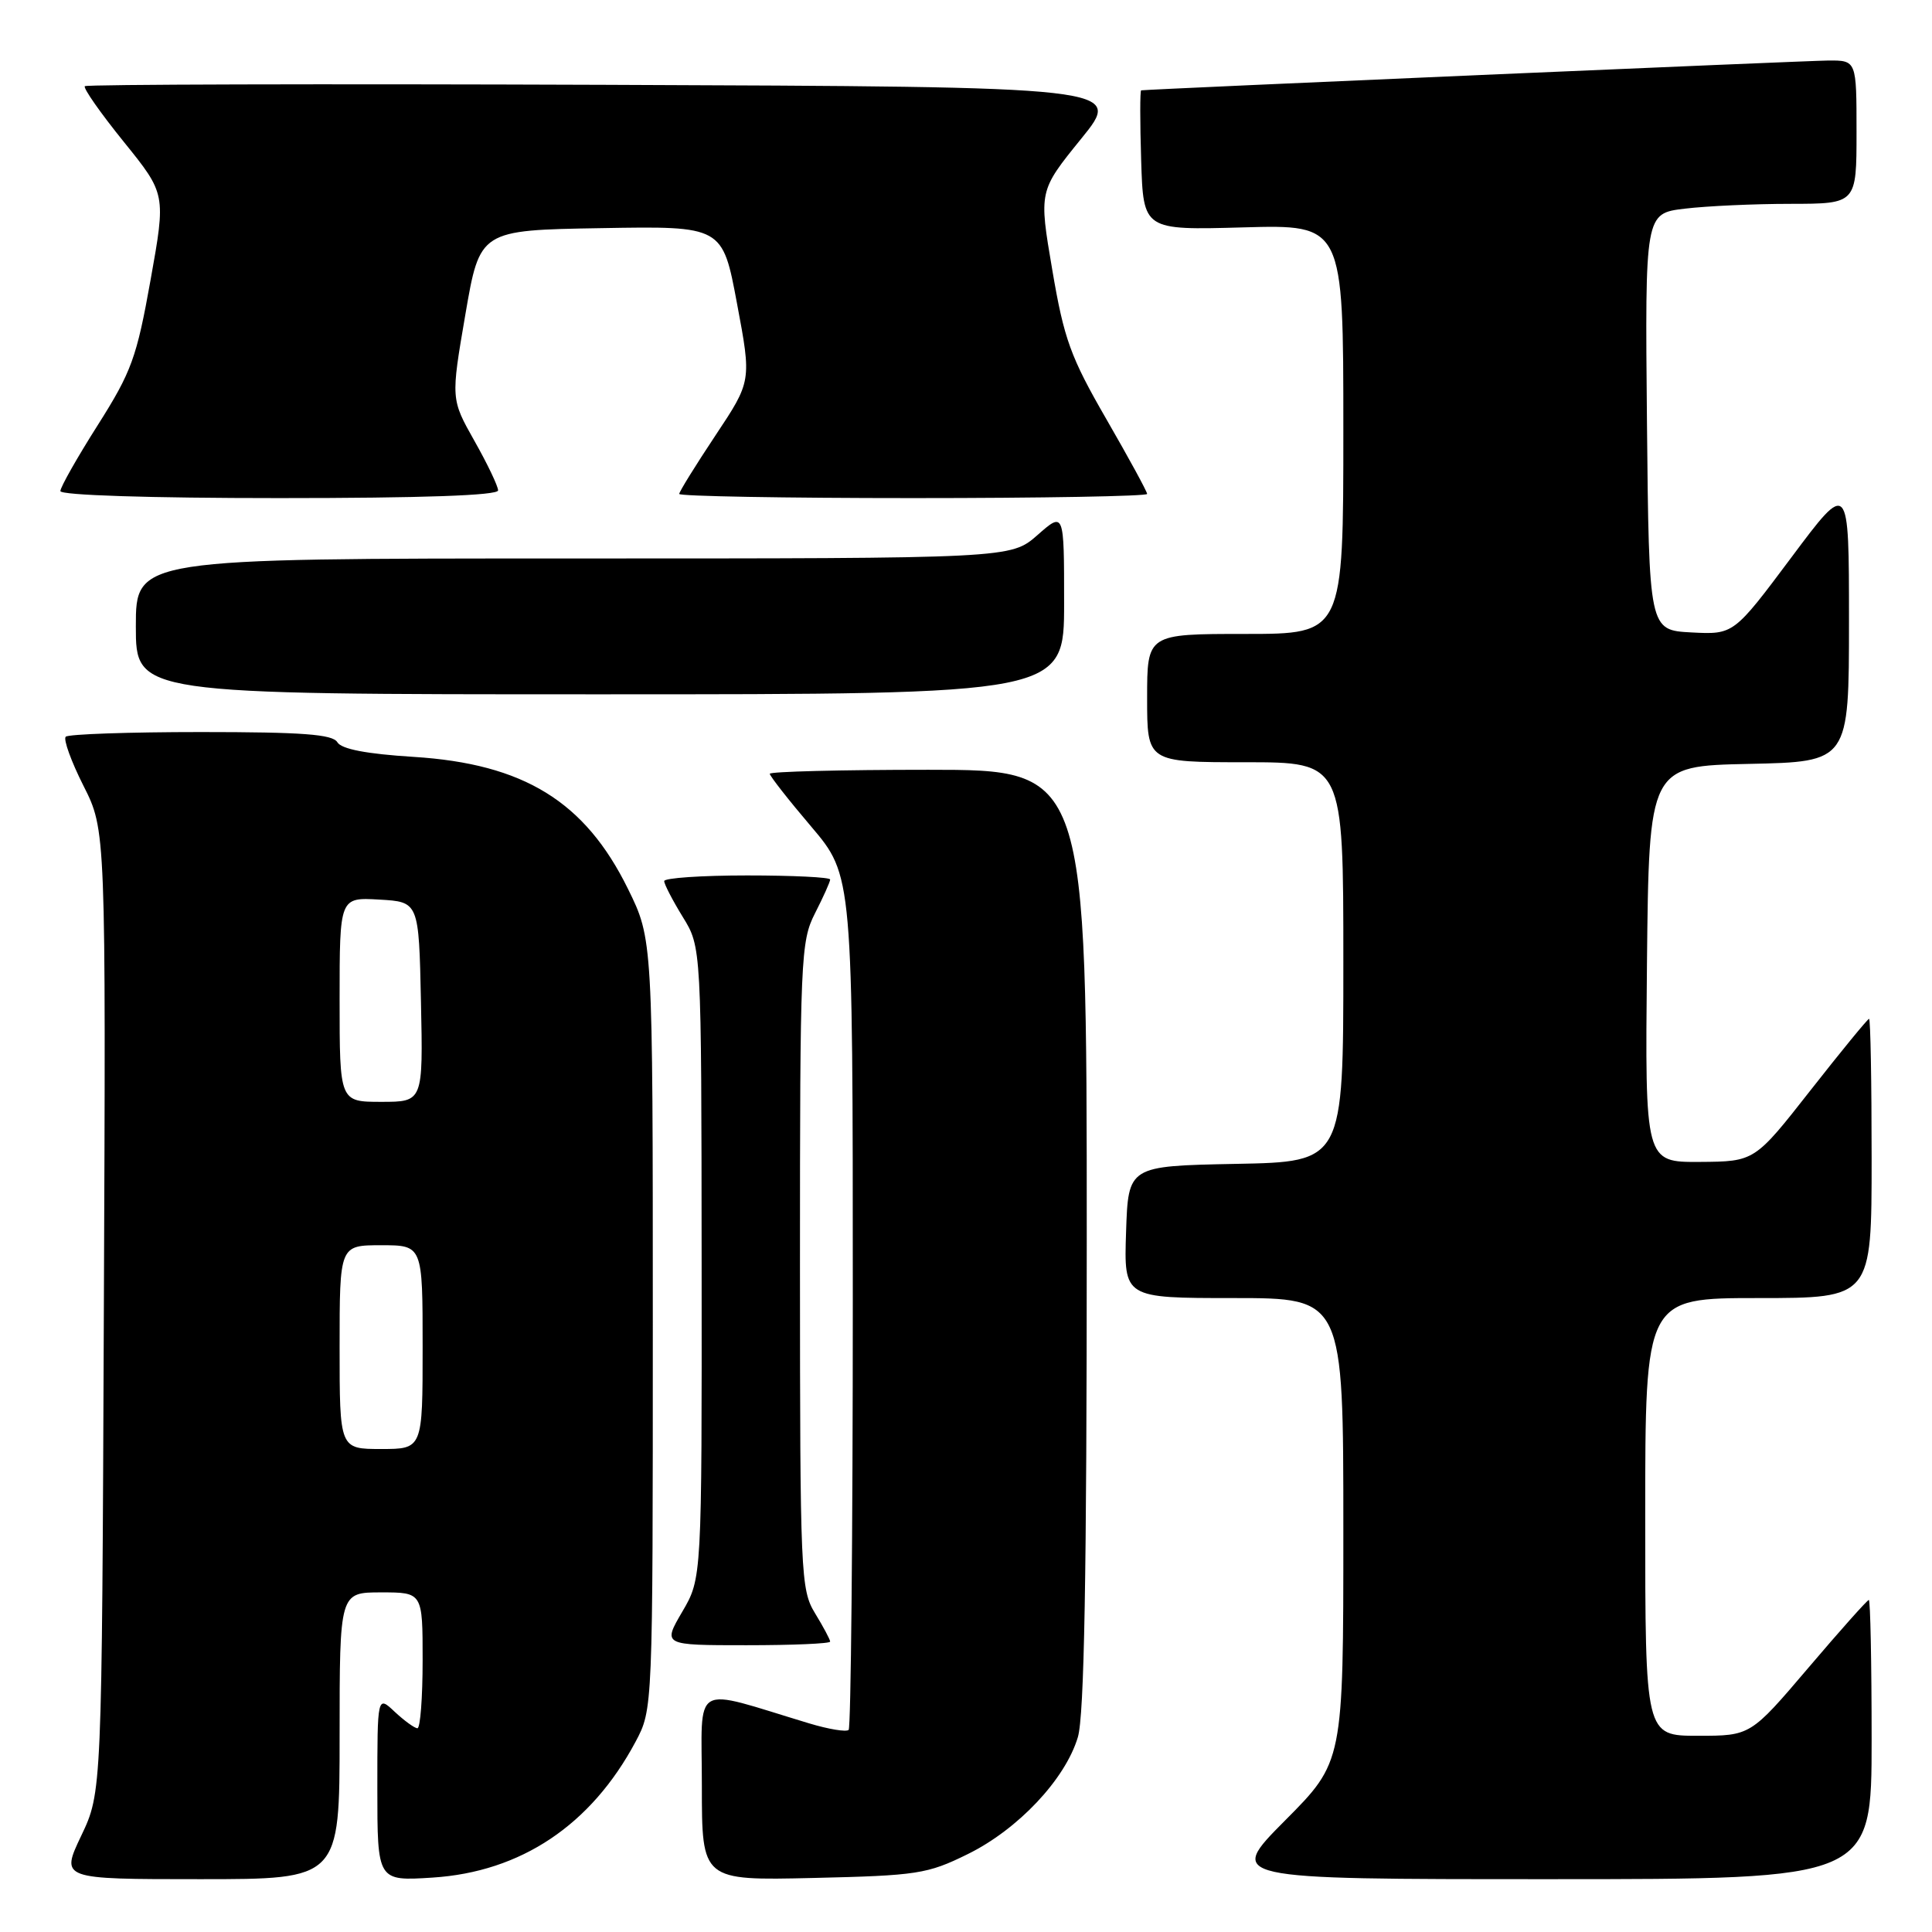 <?xml version="1.0" encoding="UTF-8" standalone="no"?>
<!DOCTYPE svg PUBLIC "-//W3C//DTD SVG 1.1//EN" "http://www.w3.org/Graphics/SVG/1.1/DTD/svg11.dtd" >
<svg xmlns="http://www.w3.org/2000/svg" xmlns:xlink="http://www.w3.org/1999/xlink" version="1.1" viewBox="0 0 256 256">
 <g >
 <path fill="currentColor"
d=" M 45.00 230.00 C 45.00 211.00 45.00 211.00 50.50 211.00 C 56.00 211.00 56.00 211.00 56.00 220.00 C 56.00 224.95 55.69 229.00 55.31 229.00 C 54.94 229.00 53.59 228.02 52.31 226.83 C 50.00 224.65 50.00 224.65 50.00 236.96 C 50.00 249.26 50.00 249.26 57.32 248.79 C 69.03 248.04 78.32 241.83 84.21 230.80 C 86.50 226.50 86.50 226.50 86.50 175.48 C 86.50 124.46 86.50 124.46 83.20 117.76 C 77.51 106.20 69.41 101.21 54.81 100.29 C 48.56 99.90 45.24 99.26 44.70 98.35 C 44.08 97.30 40.09 97.00 26.62 97.00 C 17.11 97.00 9.05 97.28 8.71 97.62 C 8.37 97.96 9.43 100.89 11.06 104.12 C 14.03 110.00 14.03 110.00 13.76 173.75 C 13.50 237.50 13.50 237.50 10.76 243.25 C 8.03 249.00 8.03 249.00 26.51 249.00 C 45.00 249.00 45.00 249.00 45.00 230.00 Z  M 128.21 245.69 C 134.88 242.42 141.15 235.77 142.82 230.19 C 143.67 227.37 144.00 208.86 144.00 164.13 C 144.00 102.00 144.00 102.00 123.00 102.00 C 111.45 102.00 102.00 102.24 102.00 102.53 C 102.00 102.82 104.47 105.98 107.50 109.54 C 113.00 116.03 113.00 116.03 113.00 172.35 C 113.00 203.32 112.75 228.92 112.45 229.22 C 112.14 229.52 109.78 229.13 107.20 228.35 C 91.38 223.58 93.00 222.64 93.00 236.65 C 93.00 249.18 93.00 249.18 107.75 248.84 C 121.53 248.52 122.88 248.32 128.21 245.69 Z  M 248.00 230.50 C 248.00 220.32 247.83 212.00 247.63 212.00 C 247.43 212.00 243.82 216.05 239.61 221.00 C 231.95 230.00 231.95 230.00 224.98 230.00 C 218.00 230.00 218.00 230.00 218.00 201.00 C 218.00 172.00 218.00 172.00 233.00 172.00 C 248.00 172.00 248.00 172.00 248.00 153.50 C 248.00 143.32 247.85 135.00 247.66 135.00 C 247.48 135.00 243.99 139.26 239.91 144.46 C 232.50 153.91 232.50 153.91 225.23 153.96 C 217.97 154.00 217.97 154.00 218.23 127.75 C 218.50 101.50 218.50 101.50 231.75 101.22 C 245.00 100.94 245.00 100.94 245.00 82.29 C 245.00 63.64 245.00 63.64 237.36 73.87 C 229.72 84.09 229.72 84.09 224.11 83.80 C 218.50 83.50 218.50 83.50 218.23 55.89 C 217.97 28.28 217.97 28.28 223.23 27.65 C 226.13 27.30 232.44 27.01 237.25 27.01 C 246.00 27.00 246.00 27.00 246.00 17.50 C 246.00 8.00 246.00 8.00 242.25 8.02 C 239.44 8.04 152.75 11.79 151.21 11.97 C 151.05 11.99 151.05 16.16 151.21 21.25 C 151.50 30.50 151.50 30.50 164.75 30.13 C 178.00 29.76 178.00 29.76 178.00 56.88 C 178.00 84.00 178.00 84.00 165.00 84.00 C 152.00 84.00 152.00 84.00 152.00 92.50 C 152.00 101.00 152.00 101.00 165.00 101.00 C 178.00 101.00 178.00 101.00 178.00 127.47 C 178.00 153.95 178.00 153.95 163.75 154.22 C 149.50 154.50 149.50 154.50 149.21 163.25 C 148.92 172.00 148.92 172.00 163.46 172.00 C 178.00 172.00 178.00 172.00 178.00 202.73 C 178.00 233.46 178.00 233.46 170.27 241.23 C 162.55 249.00 162.55 249.00 205.27 249.00 C 248.00 249.00 248.00 249.00 248.00 230.50 Z  M 110.00 217.52 C 110.00 217.26 109.10 215.57 108.00 213.77 C 106.09 210.64 106.01 208.71 106.00 167.71 C 106.00 126.89 106.09 124.74 108.00 121.00 C 109.10 118.84 110.00 116.84 110.00 116.54 C 110.00 116.24 105.05 116.00 99.00 116.00 C 92.95 116.00 88.00 116.34 88.01 116.75 C 88.01 117.16 89.12 119.30 90.47 121.50 C 92.94 125.50 92.94 125.50 92.97 167.32 C 93.00 209.14 93.00 209.14 90.40 213.57 C 87.81 218.00 87.81 218.00 98.90 218.00 C 105.01 218.00 110.00 217.79 110.00 217.52 Z  M 141.00 79.90 C 141.00 67.79 141.00 67.79 137.47 70.90 C 133.93 74.00 133.93 74.00 75.97 74.00 C 18.00 74.00 18.00 74.00 18.00 83.00 C 18.00 92.00 18.00 92.00 79.50 92.00 C 141.00 92.00 141.00 92.00 141.00 79.90 Z  M 66.00 64.98 C 66.00 64.43 64.59 61.47 62.87 58.43 C 59.74 52.88 59.74 52.88 61.66 41.69 C 63.58 30.50 63.58 30.50 79.66 30.23 C 95.74 29.95 95.74 29.95 97.66 40.23 C 99.59 50.50 99.59 50.50 94.80 57.70 C 92.16 61.67 90.00 65.16 90.00 65.45 C 90.00 65.75 103.95 66.00 121.00 66.00 C 138.05 66.00 152.00 65.75 152.00 65.45 C 152.00 65.14 149.57 60.69 146.60 55.54 C 141.85 47.31 140.99 44.95 139.43 35.75 C 137.65 25.31 137.65 25.31 143.25 18.40 C 148.86 11.50 148.86 11.50 80.27 11.24 C 42.55 11.10 11.48 11.18 11.24 11.42 C 11.00 11.67 13.32 14.98 16.40 18.79 C 21.99 25.71 21.99 25.71 19.95 37.10 C 18.11 47.39 17.43 49.26 12.96 56.32 C 10.23 60.62 8.00 64.56 8.00 65.07 C 8.00 65.62 19.80 66.00 37.00 66.00 C 55.96 66.00 66.00 65.65 66.00 64.98 Z  M 45.00 178.50 C 45.00 165.00 45.00 165.00 50.50 165.00 C 56.00 165.00 56.00 165.00 56.00 178.50 C 56.00 192.00 56.00 192.00 50.50 192.00 C 45.00 192.00 45.00 192.00 45.00 178.50 Z  M 45.00 132.45 C 45.00 118.90 45.00 118.90 50.25 119.20 C 55.50 119.50 55.50 119.50 55.78 132.75 C 56.06 146.00 56.06 146.00 50.53 146.00 C 45.00 146.00 45.00 146.00 45.00 132.45 Z "/>
</g>
</svg>